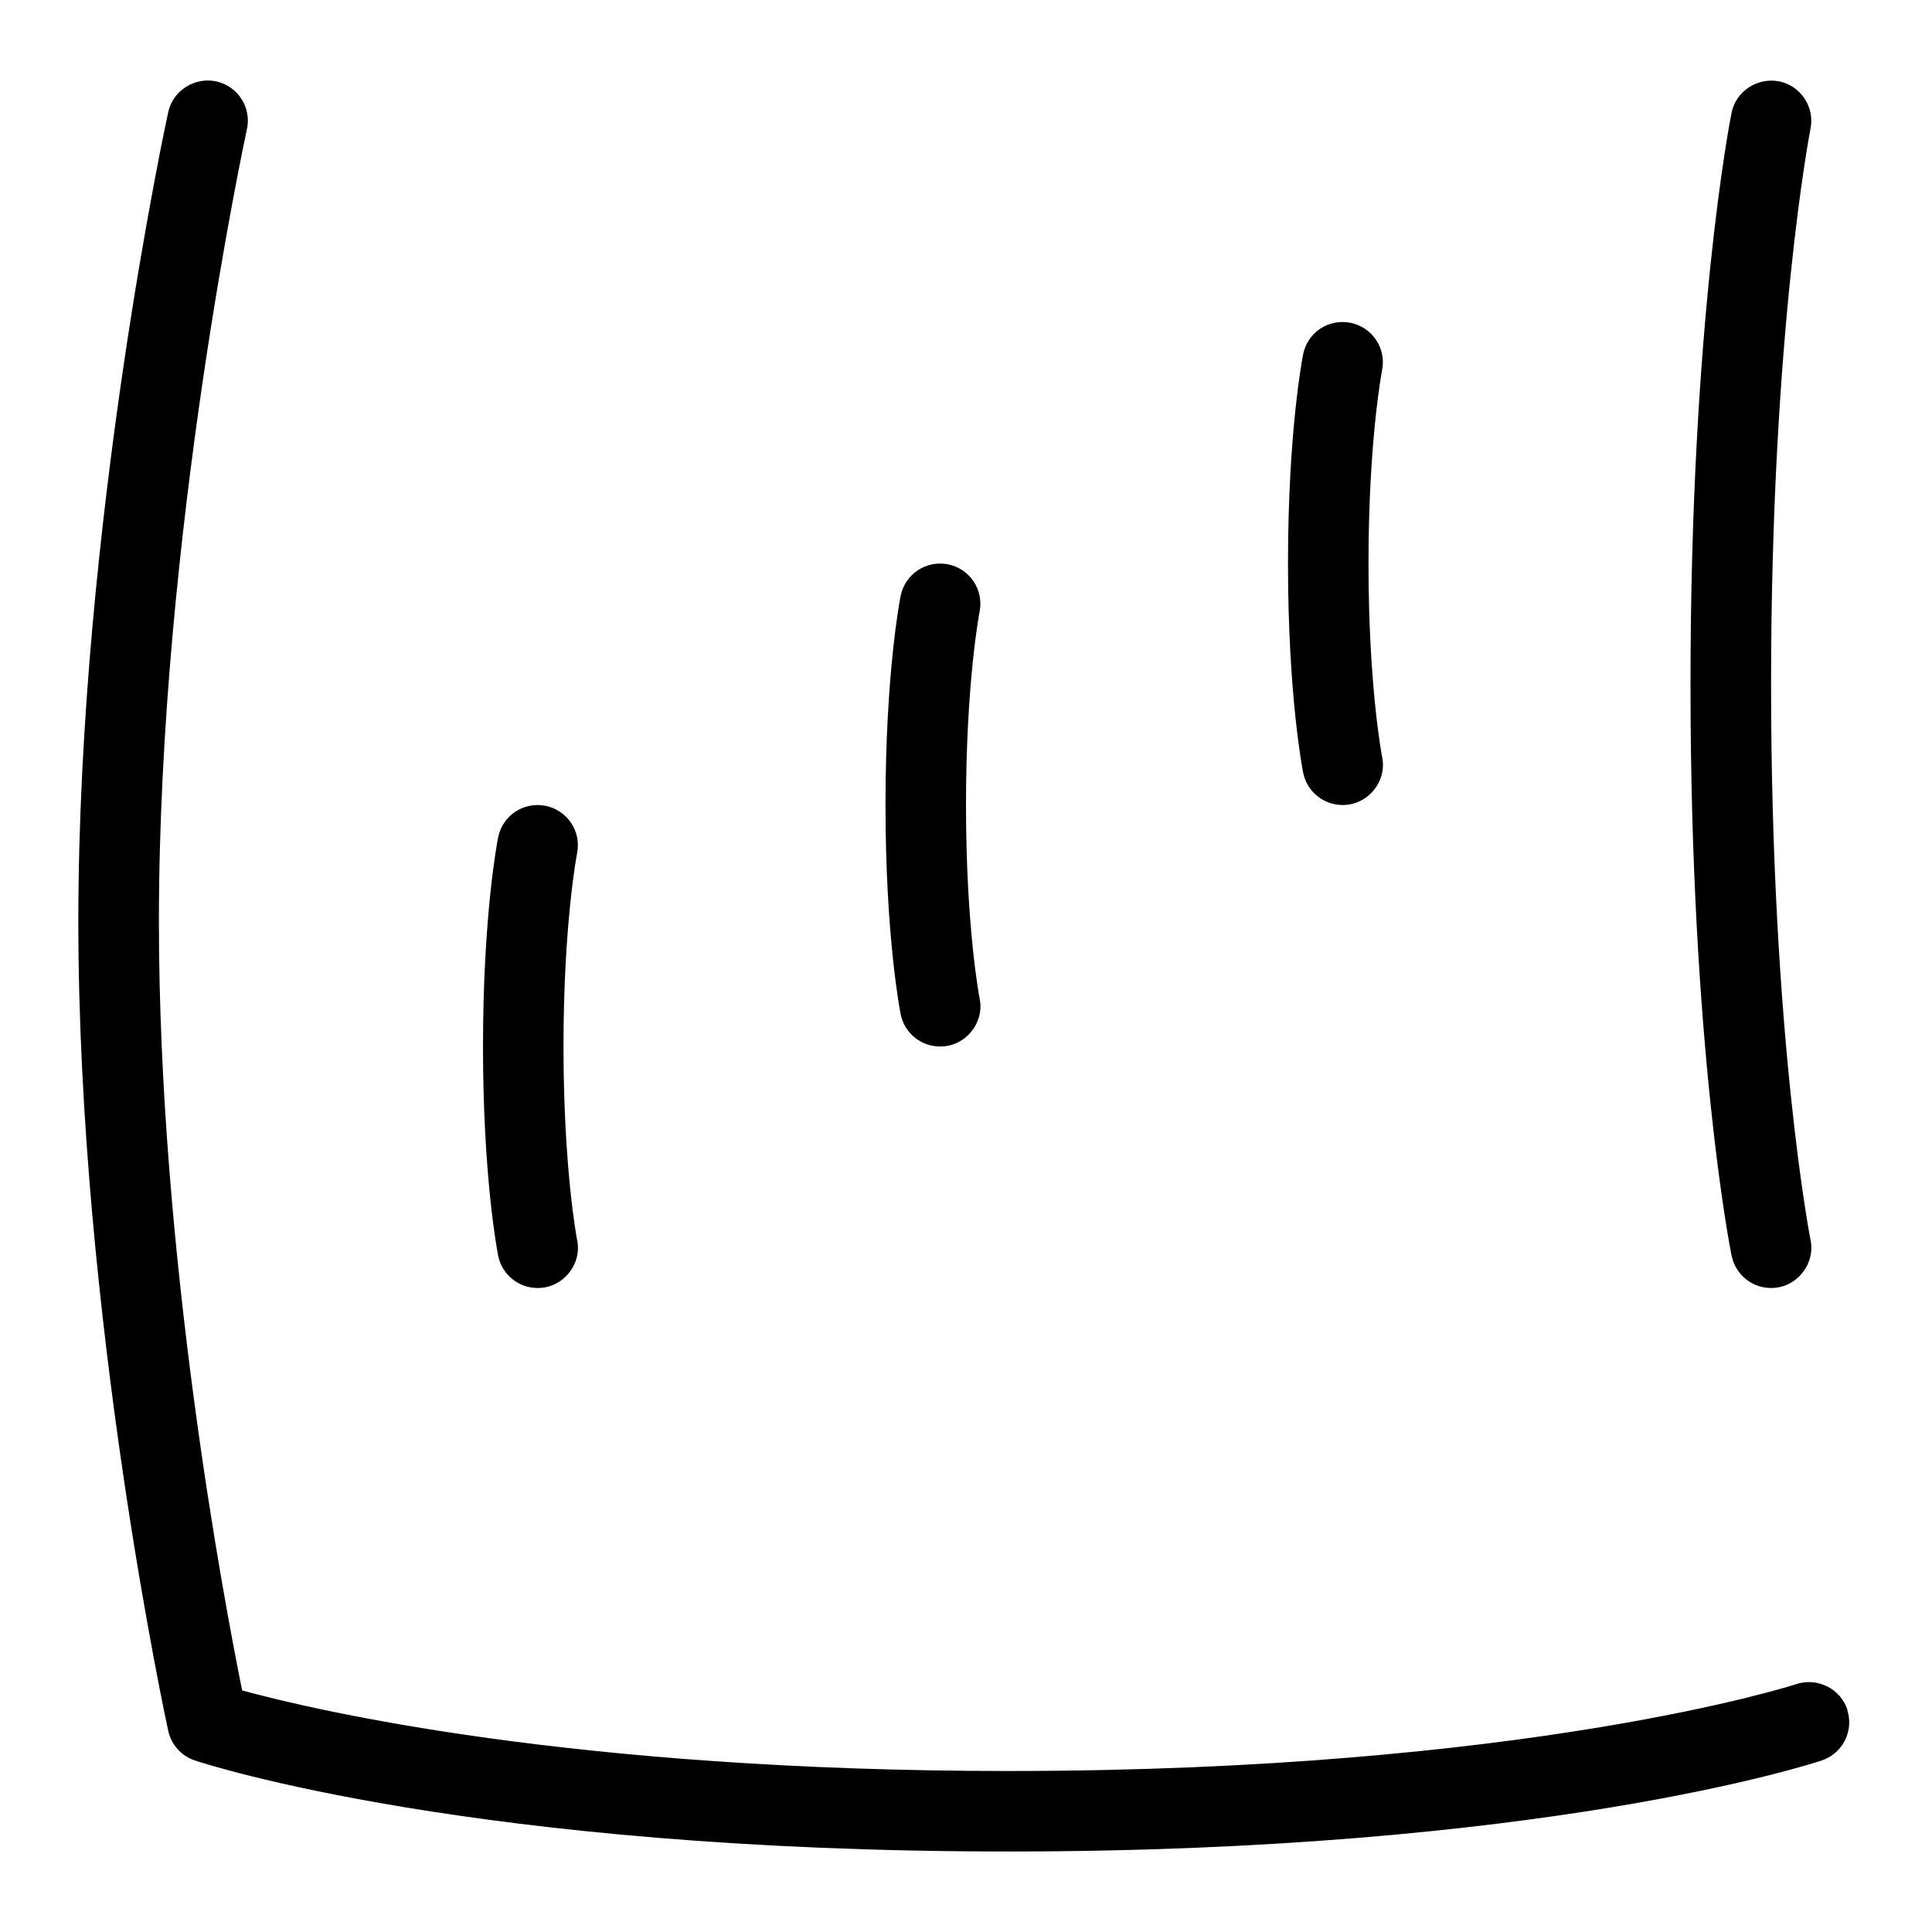 <svg id="Layer_1" viewBox="0 0 24 24" xmlns="http://www.w3.org/2000/svg" data-name="Layer 1"><path d="m21.51 15.598c-.021-.104-.51-2.601-.51-7.098s.489-6.994.51-7.098c.055-.272.323-.442.588-.392.271.054.446.317.393.588-.005.025-.49 2.515-.49 6.902s.485 6.877.49 6.902c.064.305-.18.601-.491.598-.233 0-.441-.164-.489-.402zm-4.832-5.598c.311.003.556-.292.491-.598-.002-.008-.169-.875-.169-2.402s.167-2.394.169-2.402c.054-.271-.122-.534-.393-.588-.276-.054-.534.121-.588.392-.008.039-.188.96-.188 2.598s.181 2.56.188 2.598c.048.238.256.402.489.402zm-10 6c.311.003.556-.292.491-.598-.002-.008-.169-.875-.169-2.402s.167-2.394.169-2.402c.054-.271-.122-.534-.393-.588-.273-.053-.533.121-.588.392-.008.039-.188.96-.188 2.598s.181 2.56.188 2.598c.048.238.256.402.489.402zm5-3c.311.003.556-.292.491-.598-.002-.008-.169-.875-.169-2.402s.167-2.394.169-2.402c.054-.271-.122-.534-.393-.588-.274-.052-.533.122-.588.392-.008.039-.188.96-.188 2.598s.181 2.56.188 2.598c.048.238.256.402.489.402zm11.271 8.237c-.088-.262-.374-.401-.632-.317-.033.011-3.338 1.08-9.79 1.08-5.411 0-8.608-.752-9.519-1.001-.229-1.132-1.034-5.411-1.034-9.552 0-4.798 1.083-9.79 1.093-9.84.06-.27-.111-.537-.381-.596-.264-.057-.537.111-.596.381-.012.051-1.117 5.145-1.117 10.055s1.105 10.003 1.117 10.055c.038.172.163.311.33.367.139.046 3.469 1.131 10.105 1.131s9.967-1.085 10.105-1.131c.262-.087.403-.37.316-.632z"/></svg>